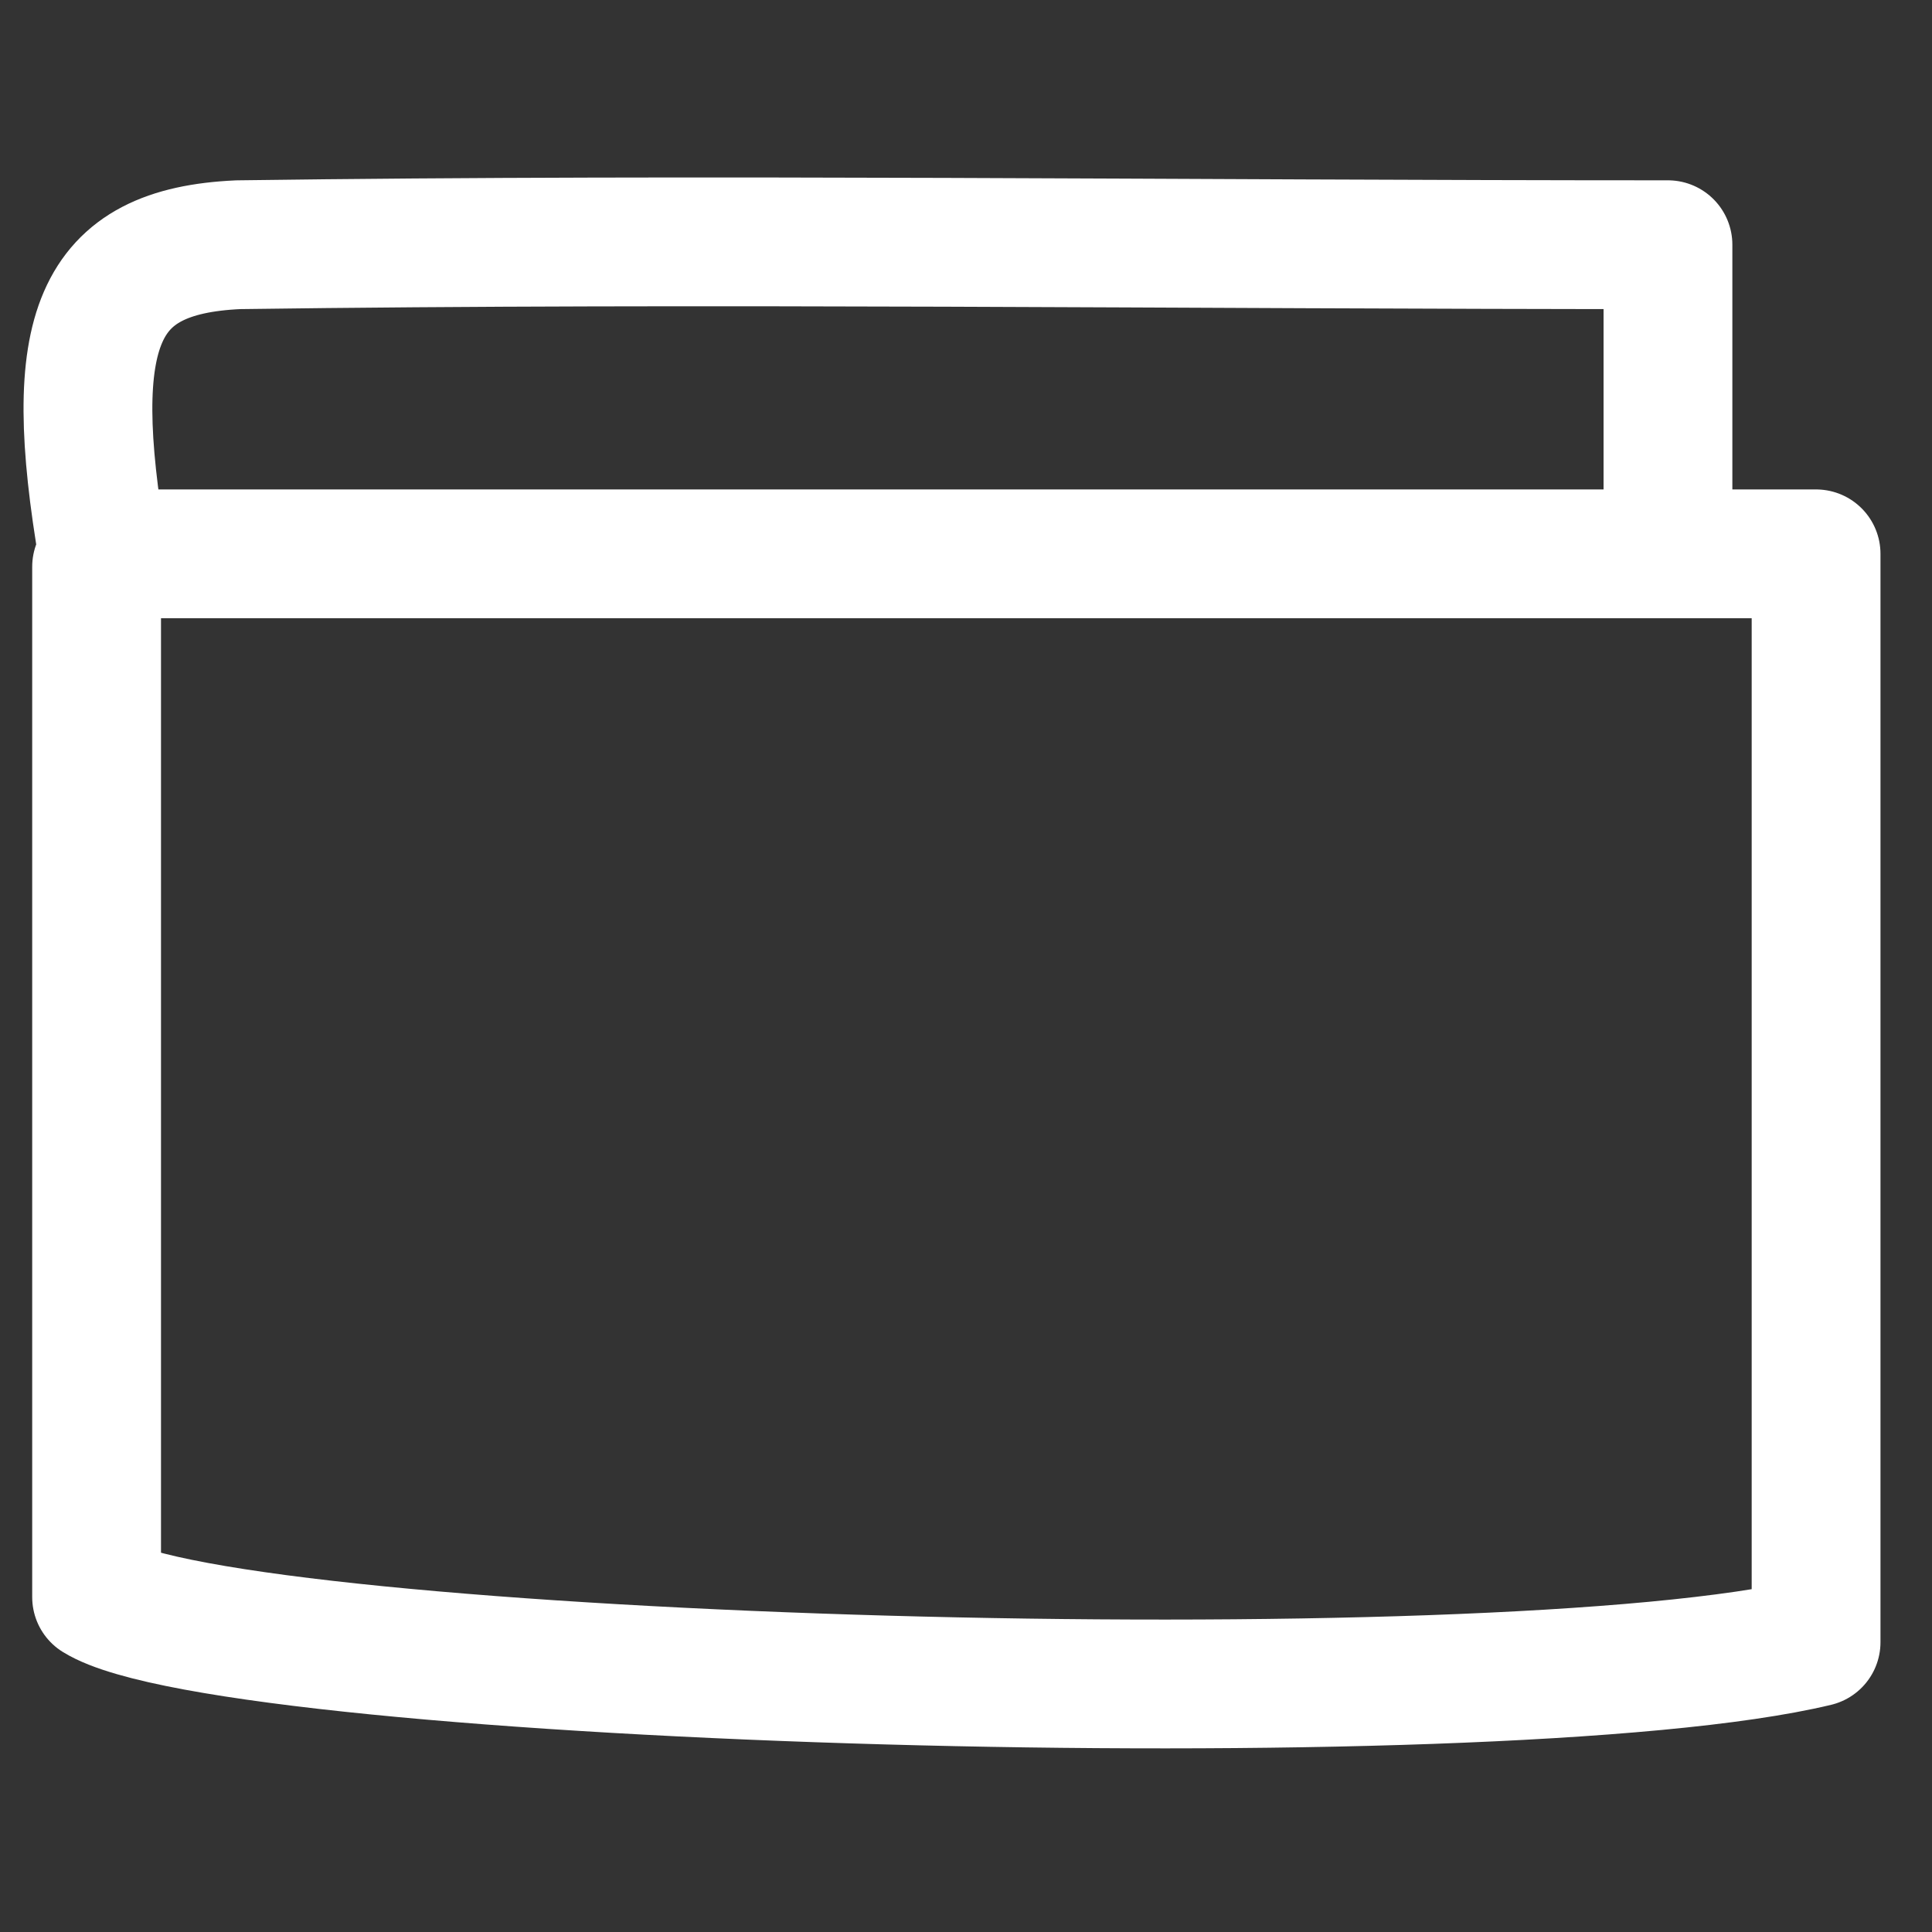 <?xml version="1.0" encoding="utf-8"?>
<!-- Generator: Adobe Illustrator 18.1.1, SVG Export Plug-In . SVG Version: 6.00 Build 0)  -->
<svg version="1.1" id="Layer_1" xmlns="http://www.w3.org/2000/svg" xmlns:xlink="http://www.w3.org/1999/xlink" x="0px" y="0px"
	 viewBox="0 0 30 30" enable-background="new 0 0 30 30" xml:space="preserve">
<rect x="0" y="0" width="30" height="30" fill="#333333" stroke="none"/>
<g>
	<path fill="none" stroke="#FFFFFF" stroke-width="2" stroke-linecap="round" stroke-linejoin="round" stroke-miterlimit="10" d="
		M25.9,7.8c0-1.2,0-2.5,0-4c-7.6,0-14.9-0.1-22.2,0C1.5,3.9,1,5.1,1.6,8.6c8.7,0,17.6,0,26.6,0c0,6,0,11.5,0,16.9
		c-5,1.2-24.6,0.6-26.7-0.7c0-5.3,0-10.7,0-16"/>
</g>
</svg>
